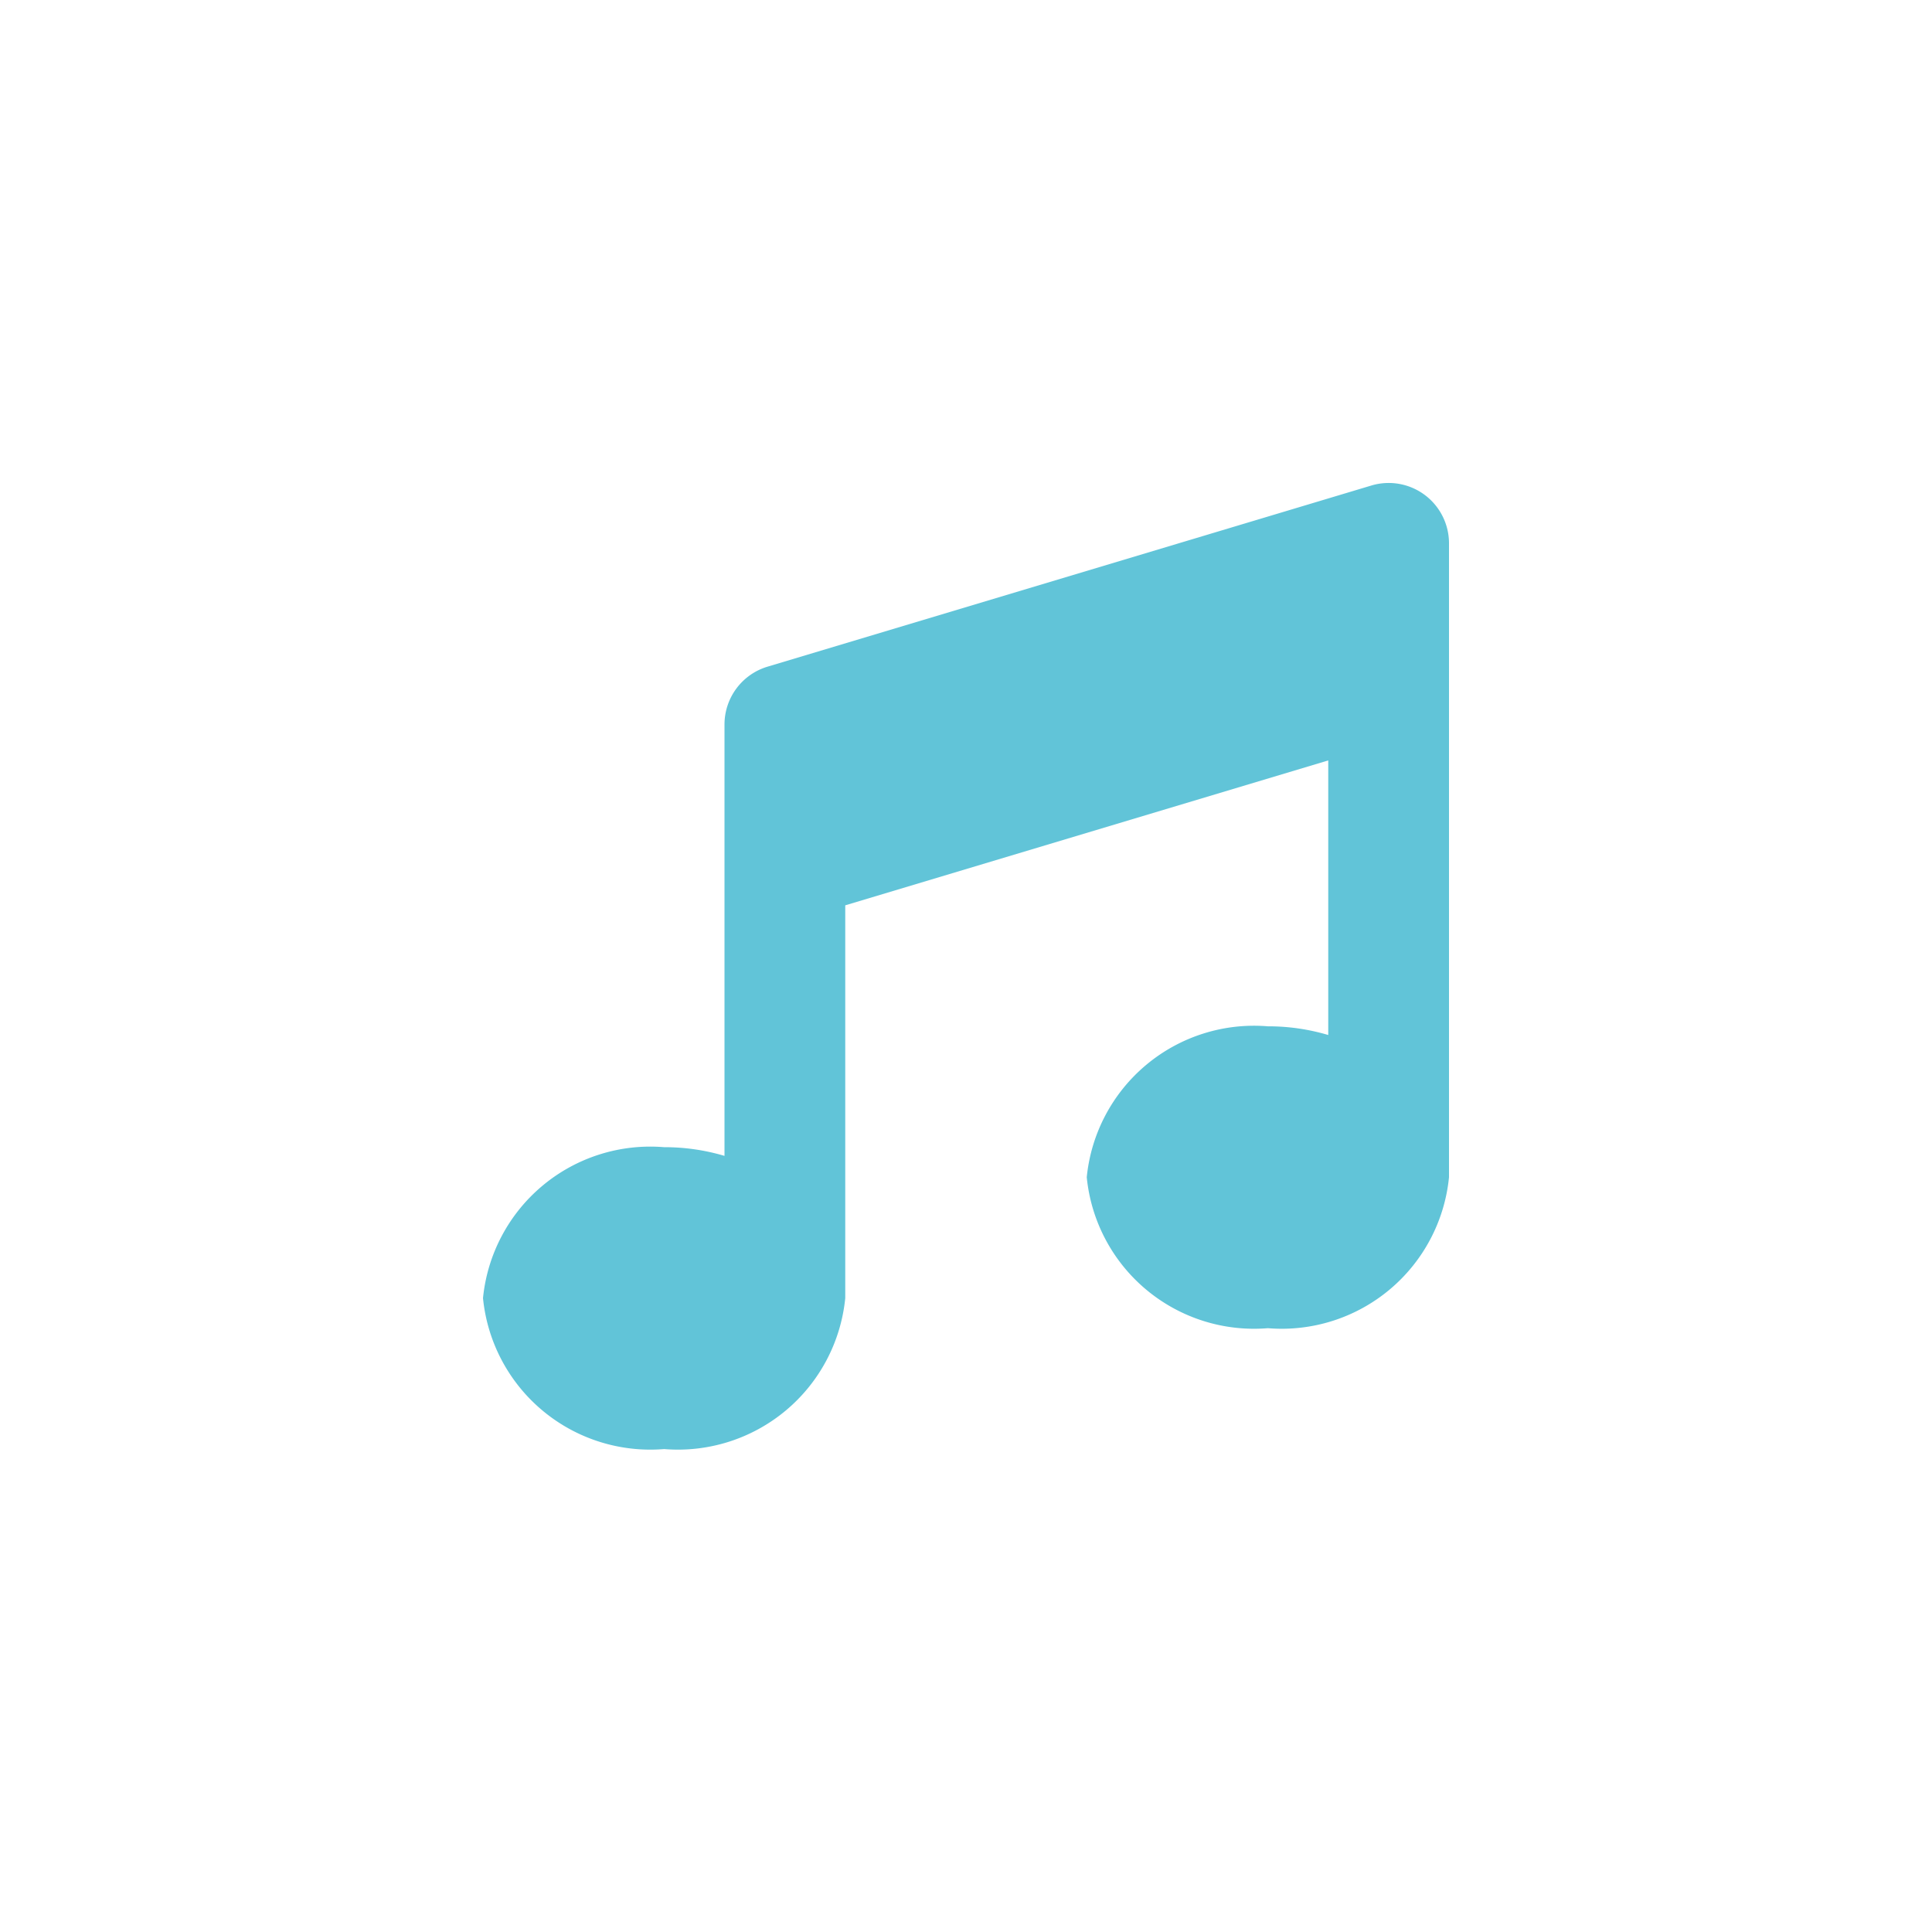 <svg id="그룹_1327" data-name="그룹 1327" xmlns="http://www.w3.org/2000/svg" width="32" height="32" viewBox="0 0 32 32">
  <rect id="사각형_41" data-name="사각형 41" width="32" height="32" fill="none"/>
  <path id="music-solid" d="M15.6.145a1,1,0,0,1,.4.8v10.5a2.784,2.784,0,0,1-3,2.5,2.784,2.784,0,0,1-3-2.5,2.784,2.784,0,0,1,3-2.5,3.485,3.485,0,0,1,1,.144V4.541l-8,2.4v6.506a2.784,2.784,0,0,1-3,2.5,2.784,2.784,0,0,1-3-2.5,2.784,2.784,0,0,1,3-2.5,3.485,3.485,0,0,1,1,.144V3.947a1,1,0,0,1,.713-.959l10-3A1,1,0,0,1,15.6.145Z" transform="translate(8 8.054)" fill="#61c4d8"/>
</svg>
